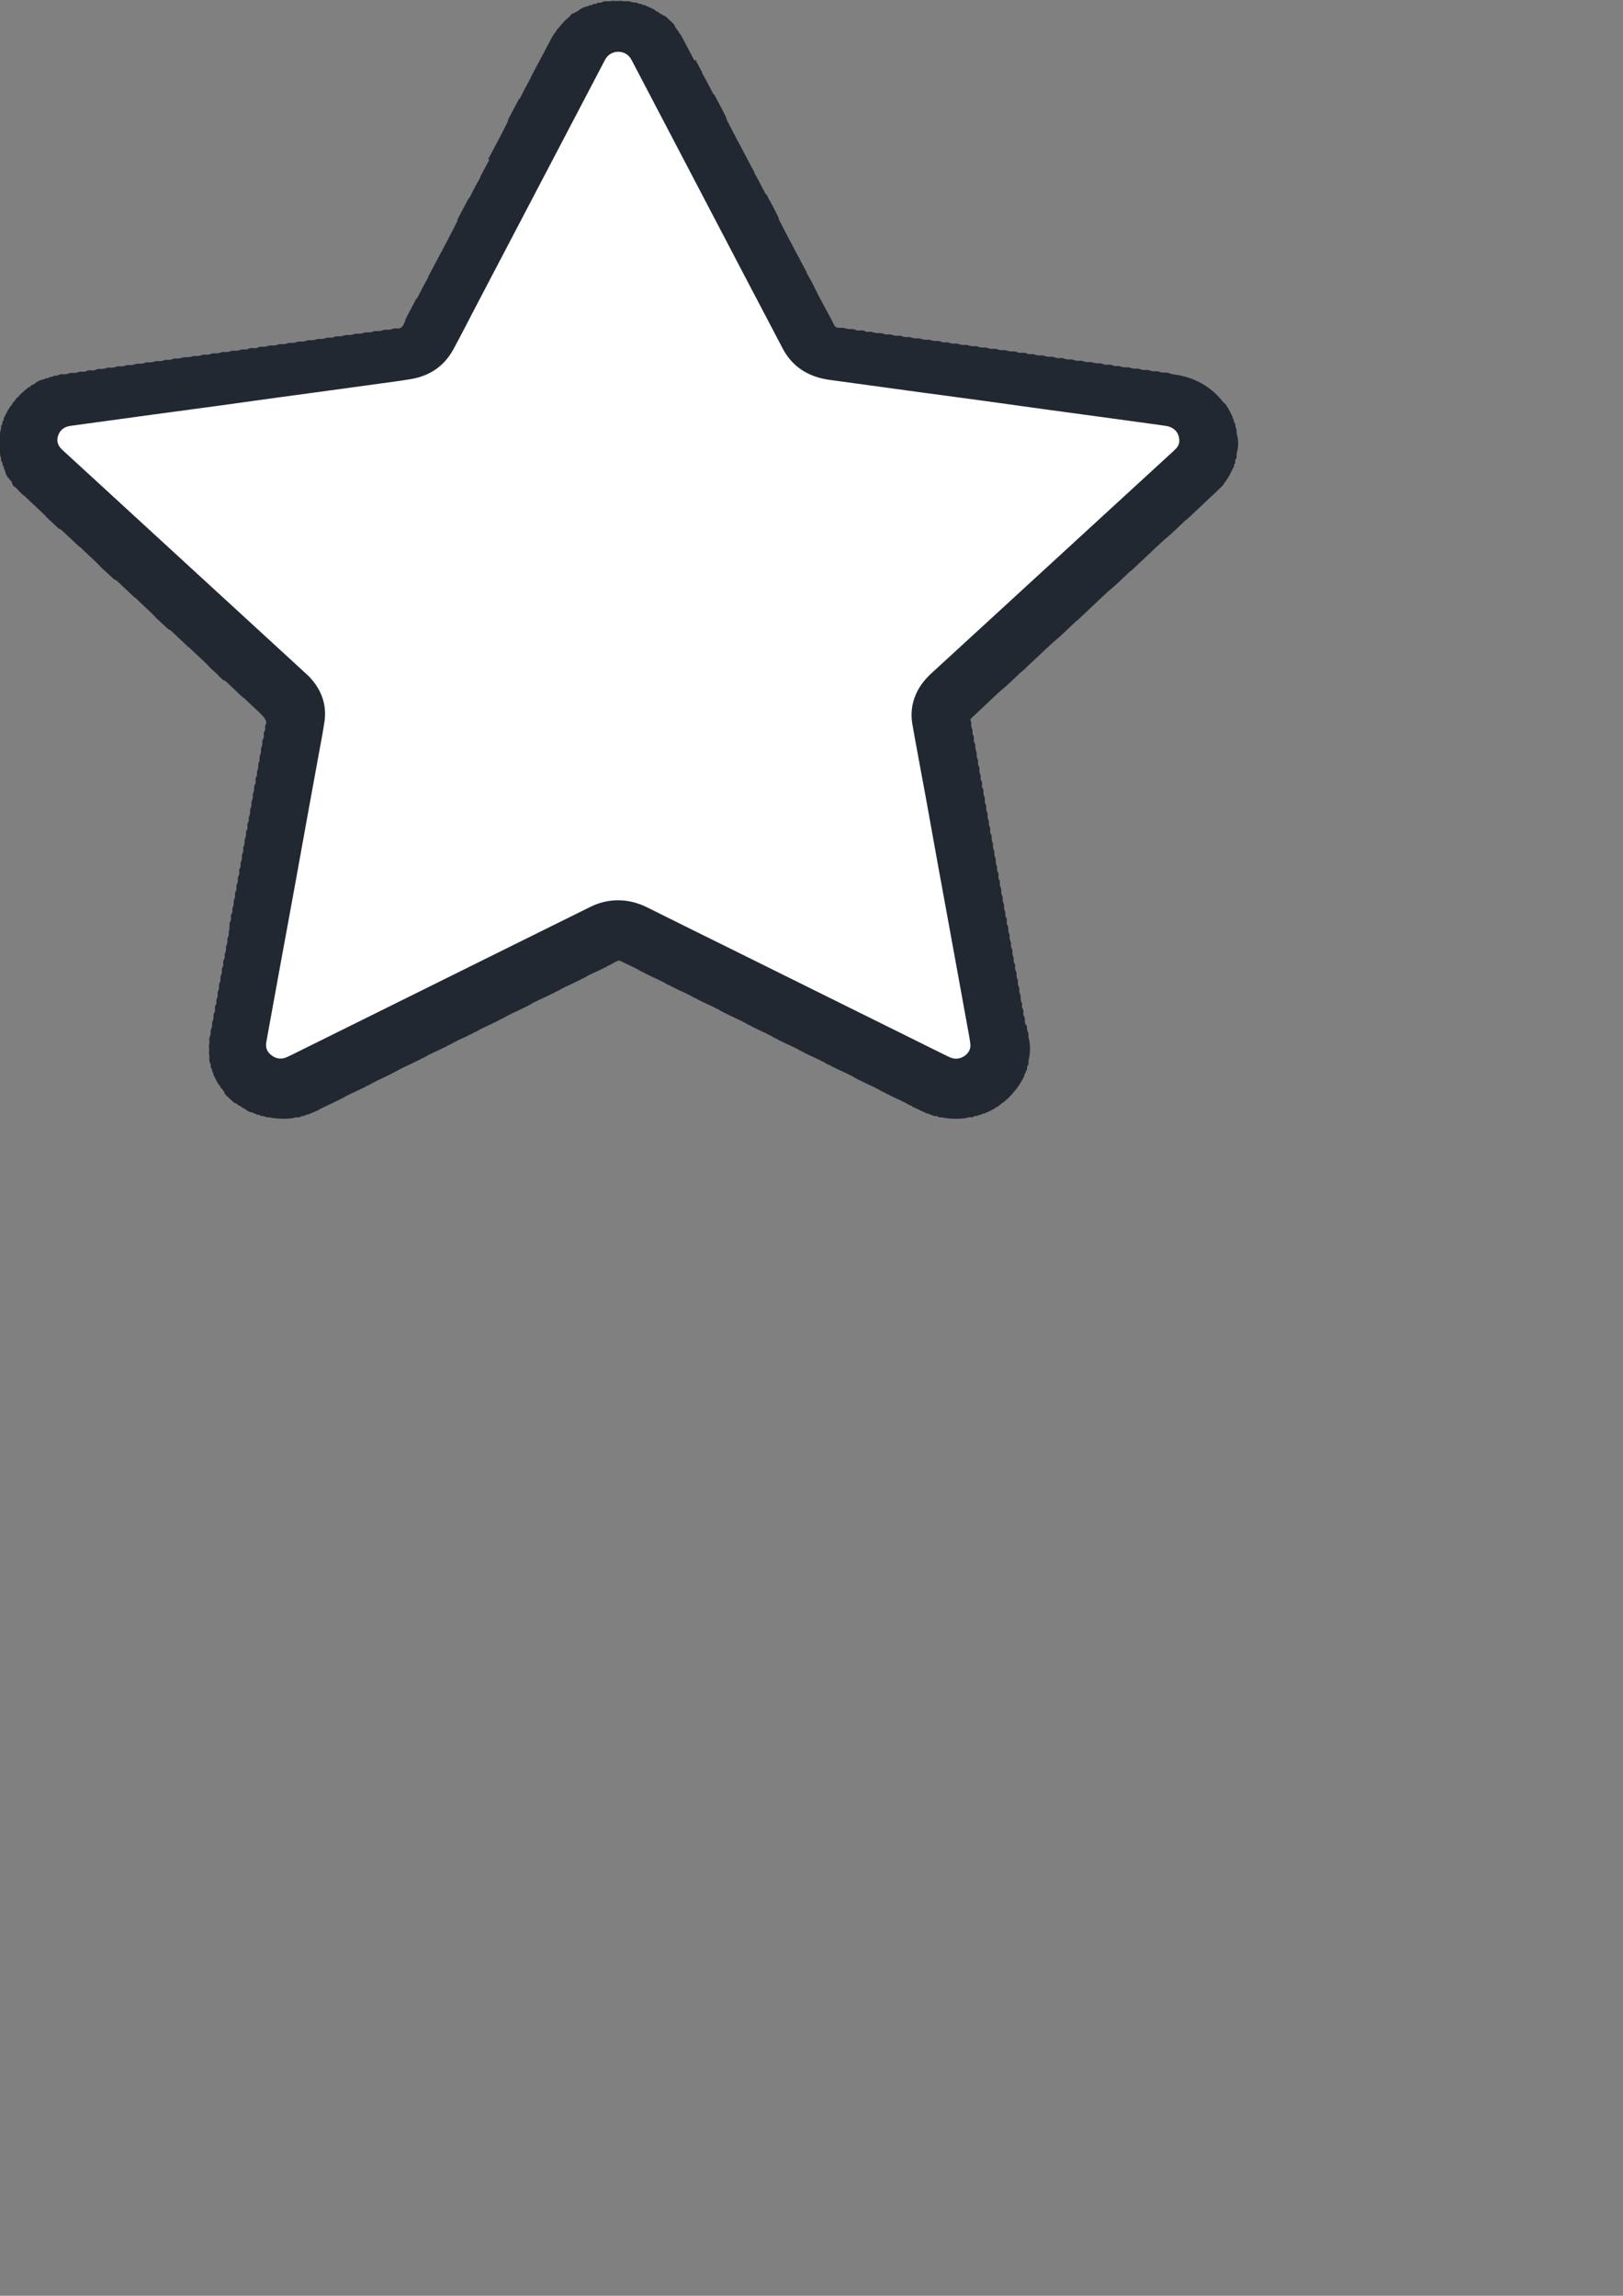 <?xml version="1.0" encoding="utf-8"?>
<!-- Generator: Adobe Illustrator 28.3.0, SVG Export Plug-In . SVG Version: 6.00 Build 0)  -->
<svg version="1.1" id="Calque_1" xmlns="http://www.w3.org/2000/svg" xmlns:xlink="http://www.w3.org/1999/xlink" x="0px" y="0px"
	 viewBox="0 0 595.28 841.89" style="enable-background:new 0 0 595.28 841.89;" xml:space="preserve">
<rect x="0" y="0" width="595.28" height="841.89" fill="#808080" stroke="none"/>
<style type="text/css">
	.st0{fill:#222831;}
	.st1{fill:#FFFFFF;}
</style>
<g>
	<path class="st0" d="M376.91,378.11l-0.08,0.16l0.13,0.11c0.59,0.8,0,1.76,0.45,2.59l-0.08,0.16l0.13,0.13
		c0.45,2.22,0.4,4.46,0.03,6.7c-0.16,0.11-0.16,0.21-0.05,0.35c-0.53,0.77,0.16,1.76-0.51,2.48v-0.03c-0.53,0.53,0.19,1.44-0.61,1.9
		l0.03-0.05c-0.11,0.37-0.11,0.77-0.4,1.07l0,0c-0.48,0.35,0.03,1.1-0.61,1.39l0.03-0.05c-0.16,0.35-0.08,0.8-0.53,1.01l0.03-0.05
		c-0.19,0.32-0.11,0.8-0.56,0.99l0.03-0.05c-0.19,0.59-0.56,1.07-0.99,1.52l0.03-0.03c-0.32,0.51-0.56,1.07-1.07,1.44l0.03-0.05
		c-0.08,0.24-0.27,0.4-0.48,0.56l0,0c-0.51,0.64-0.93,1.36-1.68,1.82l0.05-0.03c0,0.32-0.19,0.51-0.53,0.51l0.03-0.03
		c0,0.32-0.19,0.51-0.53,0.51l0.03-0.03c-0.48,0.72-1.23,1.12-1.92,1.58h0.03c-0.16,0.19-0.32,0.37-0.61,0.45l0.05-0.03
		c-0.37,0.51-0.99,0.72-1.52,1.02l0.03-0.03c-0.45,0.43-0.96,0.77-1.63,0.91l0.05-0.03c-0.16,0.48-0.67,0.37-1.04,0.53l0.05-0.03
		c-0.21,0.45-0.69,0.37-1.07,0.48l0.05-0.03c-0.29,0.67-1.1,0.16-1.47,0.59h0.03c-0.37,0.29-0.83,0.32-1.26,0.43l-0.16-0.05
		l-0.11,0.11c-0.45,0.43-1.12,0.08-1.58,0.43h0.03c-0.75,0.64-1.79-0.05-2.56,0.51h0.03c-2.7,0.45-5.4,0.4-8.09,0.03l-0.13-0.11
		l-0.16,0.08c-0.69-0.37-1.58,0.05-2.24-0.45H344c-0.56-0.53-1.5,0.13-2-0.56l0.05,0.03c-0.37-0.13-0.8-0.13-1.12-0.37l0,0
		c-0.37-0.48-1.15,0-1.47-0.59l0.05,0.03c-0.35-0.19-0.83-0.11-1.07-0.48l0.03,0.03c-0.32-0.21-0.83-0.13-1.04-0.51l0.05,0.03
		c-0.35-0.19-0.83-0.11-1.04-0.53l0.05,0.03c-0.35-0.16-0.85-0.08-1.04-0.53l0.05,0.03c-0.37-0.13-0.88-0.05-1.04-0.53l0.05,0.03
		c-0.96-0.32-1.82-0.8-2.67-1.31l0,0c-0.27-0.29-0.75-0.19-1.01-0.51h0.03c-0.29-0.27-0.77-0.19-1.01-0.51l0.03,0.03
		c-0.29-0.24-0.8-0.16-1.04-0.51l0.03,0.03c-0.32-0.21-0.8-0.13-1.04-0.51l0.05,0.03c-0.32-0.19-0.83-0.11-1.04-0.53l0.05,0.03
		c-0.35-0.19-0.85-0.08-1.04-0.53l0.05,0.03c-0.37-0.16-0.85-0.05-1.04-0.53l0.05,0.03c-0.96-0.32-1.82-0.8-2.67-1.34l0,0
		c-0.27-0.29-0.75-0.19-1.02-0.51h0.03c-0.29-0.27-0.77-0.19-1.01-0.51h0.03c-0.29-0.24-0.77-0.16-1.04-0.51l0.03,0.03
		c-0.32-0.21-0.8-0.13-1.04-0.51l0.05,0.03c-0.32-0.21-0.83-0.11-1.04-0.53l0.05,0.03c-0.35-0.19-0.85-0.08-1.04-0.53l0.05,0.03
		c-0.35-0.16-0.85-0.05-1.04-0.53l0.05,0.03c-0.37-0.13-0.88-0.03-1.04-0.53l0.05,0.03c-0.67-0.05-1.12-0.53-1.66-0.83l0,0
		c-0.27-0.29-0.75-0.21-1.01-0.51l0,0c-0.29-0.27-0.77-0.19-1.02-0.51h0.03c-0.29-0.24-0.77-0.16-1.02-0.51l0.03,0.03
		c-0.32-0.24-0.8-0.13-1.04-0.51l0.03,0.03c-0.32-0.21-0.83-0.13-1.04-0.51l0.05,0.03c-0.35-0.19-0.83-0.11-1.04-0.53l0.05,0.03
		c-0.35-0.16-0.85-0.08-1.04-0.53l0.05,0.03c-0.37-0.13-0.88-0.03-1.04-0.53l0.05,0.03c-0.99-0.29-1.84-0.8-2.67-1.31l0,0
		c-0.27-0.27-0.75-0.19-1.01-0.51h0.03c-0.29-0.27-0.77-0.16-1.01-0.51l0.03,0.03c-0.32-0.24-0.8-0.16-1.04-0.51l0.03,0.03
		c-0.32-0.21-0.83-0.13-1.04-0.51l0.05,0.03c-0.35-0.19-0.83-0.11-1.04-0.53l0.05,0.03c-0.35-0.16-0.85-0.08-1.04-0.53l0.05,0.03
		c-0.37-0.13-0.88-0.03-1.04-0.53l0.05,0.03c-0.96-0.29-1.82-0.8-2.67-1.31l0,0c-0.27-0.29-0.75-0.19-1.01-0.51h0.03
		c-0.29-0.27-0.77-0.19-1.01-0.51l0.03,0.03c-0.29-0.24-0.8-0.16-1.04-0.51l0.03,0.03c-0.32-0.21-0.8-0.13-1.04-0.51l0.05,0.03
		c-0.35-0.19-0.83-0.11-1.04-0.53l0.05,0.03c-0.35-0.19-0.85-0.08-1.04-0.53l0.05,0.03c-0.37-0.13-0.88-0.05-1.04-0.53l0.05,0.03
		c-0.96-0.32-1.82-0.8-2.67-1.34l0,0c-0.27-0.29-0.75-0.19-1.01-0.51h0.03c-0.29-0.27-0.77-0.19-1.01-0.51h0.03
		c-0.29-0.24-0.8-0.16-1.04-0.51l0.03,0.03c-0.32-0.21-0.8-0.13-1.04-0.51l0.05,0.03c-0.32-0.21-0.83-0.11-1.04-0.53l0.05,0.03
		c-0.35-0.19-0.85-0.08-1.04-0.53l0.05,0.03c-0.37-0.16-0.85-0.05-1.04-0.53l0.05,0.03c-0.96-0.32-1.82-0.8-2.67-1.34l0,0
		c-0.27-0.29-0.75-0.19-1.02-0.51h0.03c-0.29-0.27-0.77-0.19-1.02-0.51h0.03c-0.29-0.24-0.77-0.16-1.04-0.51l0.03,0.03
		c-0.32-0.24-0.8-0.13-1.04-0.51l0.05,0.03c-0.32-0.21-0.83-0.11-1.04-0.53l0.05,0.03c-0.35-0.19-0.85-0.08-1.04-0.53l0.05,0.03
		c-0.35-0.16-0.85-0.05-1.04-0.53l0.05,0.03c-0.37-0.13-0.88-0.03-1.04-0.53l0.05,0.03c-0.67-0.05-1.12-0.53-1.66-0.83l0,0
		c-0.27-0.29-0.75-0.21-1.01-0.51l0,0c-0.29-0.27-0.75-0.19-1.02-0.51h0.03c-0.29-0.24-0.77-0.16-1.02-0.51l0.03,0.03
		c-0.32-0.24-0.8-0.13-1.04-0.51l0.03,0.03c-0.32-0.21-0.83-0.13-1.04-0.51l0.05,0.03c-0.35-0.19-0.83-0.11-1.04-0.53l0.05,0.03
		c-0.35-0.16-0.85-0.08-1.04-0.53l0.05,0.03c-0.37-0.13-0.88-0.03-1.04-0.53l0.05,0.03c-0.96-0.29-1.82-0.8-2.67-1.31l0,0
		c-0.27-0.27-0.75-0.19-1.01-0.51h0.03c-0.29-0.27-0.77-0.16-1.01-0.51l0.03,0.03c-0.32-0.24-0.8-0.16-1.04-0.51l0.03,0.03
		c-0.32-0.21-0.83-0.13-1.04-0.51l0.05,0.03c-0.35-0.19-0.83-0.11-1.04-0.53l0.05,0.03c-0.35-0.16-0.85-0.08-1.04-0.53l0.05,0.03
		c-0.37-0.13-0.88-0.05-1.04-0.53l0.05,0.03c-0.96-0.29-1.82-0.8-2.67-1.31l0,0c-0.27-0.29-0.75-0.19-1.01-0.51h0.03
		c-0.29-0.27-0.77-0.19-1.01-0.51l0.03,0.03c-0.29-0.24-0.8-0.16-1.04-0.51l0.03,0.03c-0.32-0.21-0.8-0.13-1.04-0.51l0.05,0.03
		c-0.35-0.19-0.83-0.11-1.04-0.53l0.05,0.03c-0.35-0.19-0.85-0.08-1.04-0.53l0.05,0.03c-0.37-0.16-0.88-0.05-1.04-0.53l0.05,0.03
		c-0.96-0.32-1.82-0.8-2.67-1.34l0,0c-0.27-0.29-0.75-0.19-1.01-0.51h0.03c-0.29-0.27-0.77-0.19-1.01-0.51h0.03
		c-0.29-0.24-0.8-0.16-1.04-0.51l0.03,0.03c-0.32-0.21-0.8-0.13-1.04-0.51l0.05,0.03c-0.32-0.21-0.83-0.11-1.04-0.53l0.05,0.03
		c-0.35-0.19-0.85-0.08-1.04-0.53l0.03,0.03c-0.56-0.16-1.12-0.29-1.66,0.08h0.03c-0.27,0.29-0.75,0.21-1.01,0.51l0,0
		c-0.85,0.51-1.71,1.01-2.67,1.34l0.05-0.03c-0.16,0.48-0.67,0.37-1.04,0.53l0.05-0.03c-0.19,0.45-0.69,0.35-1.04,0.53l0.05-0.03
		c-0.21,0.43-0.72,0.32-1.04,0.53l0.05-0.03c-0.24,0.37-0.72,0.29-1.04,0.51l0.03-0.03c-0.24,0.35-0.72,0.27-1.04,0.51l0.03-0.03
		c-0.24,0.32-0.75,0.24-1.01,0.51h0.03c-0.27,0.29-0.75,0.21-1.01,0.51l0,0c-0.85,0.53-1.71,1.02-2.67,1.31l0.05-0.03
		c-0.16,0.48-0.67,0.4-1.04,0.53l0.05-0.03c-0.19,0.45-0.69,0.35-1.04,0.53l0.05-0.03c-0.21,0.43-0.69,0.32-1.04,0.53l0.05-0.03
		c-0.21,0.4-0.72,0.29-1.04,0.51l0.03-0.03c-0.24,0.37-0.72,0.27-1.04,0.51l0.03-0.03c-0.24,0.35-0.72,0.24-1.01,0.51h0.03
		c-0.27,0.32-0.75,0.21-1.01,0.51l0,0c-0.85,0.53-1.71,1.04-2.67,1.31l0.05-0.03c-0.16,0.51-0.67,0.4-1.04,0.53l0.05-0.03
		c-0.19,0.45-0.69,0.37-1.04,0.53l0.05-0.03c-0.21,0.43-0.69,0.35-1.04,0.53l0.05-0.03c-0.21,0.4-0.72,0.32-1.04,0.51l0.03-0.03
		c-0.24,0.37-0.72,0.29-1.04,0.51l0.03-0.03c-0.24,0.35-0.72,0.27-1.04,0.51h0.03c-0.27,0.32-0.75,0.24-1.01,0.51l0,0
		c-0.27,0.29-0.75,0.21-1.01,0.51l0,0c-0.53,0.29-0.99,0.75-1.66,0.83l0.05-0.03c-0.16,0.51-0.67,0.4-1.04,0.53l0.05-0.03
		c-0.19,0.48-0.69,0.37-1.04,0.53l0.05-0.03c-0.21,0.43-0.69,0.35-1.04,0.53l0.05-0.03c-0.21,0.4-0.72,0.32-1.04,0.53l0.05-0.03
		c-0.24,0.37-0.72,0.29-1.04,0.51l0.03-0.03c-0.24,0.35-0.72,0.27-1.04,0.51h0.03c-0.27,0.32-0.75,0.24-1.01,0.51h0.03
		c-0.27,0.29-0.75,0.21-1.01,0.51l0,0c-0.85,0.51-1.71,1.01-2.67,1.34l0.05-0.03c-0.19,0.48-0.69,0.37-1.04,0.53l0.05-0.03
		c-0.19,0.45-0.69,0.35-1.04,0.53l0.05-0.03c-0.21,0.4-0.72,0.32-1.04,0.53l0.05-0.03c-0.24,0.37-0.72,0.29-1.04,0.51l0.03-0.03
		c-0.24,0.35-0.72,0.27-1.04,0.51l0.03-0.03c-0.24,0.32-0.75,0.24-1.01,0.51h0.03c-0.27,0.29-0.75,0.21-1.01,0.51l0,0
		c-0.85,0.51-1.71,1.01-2.67,1.31l0.05-0.03c-0.16,0.48-0.67,0.37-1.04,0.53l0.05-0.03c-0.19,0.45-0.69,0.35-1.04,0.53l0.05-0.03
		c-0.21,0.43-0.72,0.32-1.04,0.53l0.05-0.03c-0.24,0.37-0.72,0.29-1.04,0.51l0.03-0.03c-0.24,0.35-0.72,0.27-1.04,0.51l0.03-0.03
		c-0.24,0.32-0.72,0.24-1.01,0.51h0.03c-0.27,0.32-0.75,0.21-1.01,0.51l0,0c-0.85,0.51-1.71,1.01-2.67,1.31l0.05-0.03
		c-0.16,0.48-0.67,0.4-1.04,0.53l0.05-0.03c-0.19,0.45-0.69,0.37-1.04,0.53l0.05-0.03c-0.21,0.43-0.69,0.32-1.04,0.53l0.05-0.03
		c-0.21,0.4-0.72,0.29-1.04,0.51l0.03-0.03c-0.24,0.37-0.72,0.27-1.04,0.51l0.03-0.03c-0.24,0.35-0.72,0.24-1.01,0.51h0.03
		c-0.27,0.32-0.75,0.21-1.01,0.51l0,0c-0.85,0.53-1.71,1.04-2.67,1.31l0.05-0.03c-0.16,0.51-0.67,0.4-1.04,0.53l0.05-0.03
		c-0.19,0.45-0.69,0.37-1.04,0.53l0.05-0.03c-0.21,0.43-0.69,0.35-1.04,0.53l0.05-0.03c-0.21,0.4-0.72,0.32-1.04,0.53l0.05-0.03
		c-0.24,0.37-0.72,0.29-1.04,0.51l0.03-0.03c-0.24,0.35-0.72,0.27-1.04,0.51h0.03c-0.27,0.32-0.75,0.24-1.01,0.51l0,0
		c-0.27,0.29-0.75,0.21-1.01,0.51l0,0c-0.85,0.51-1.71,0.99-2.67,1.34l0.05-0.03c-0.19,0.48-0.69,0.37-1.04,0.53l0.05-0.03
		c-0.19,0.43-0.69,0.35-1.04,0.53l0.05-0.03c-0.21,0.4-0.72,0.32-1.04,0.53l0.05-0.03c-0.24,0.37-0.72,0.29-1.04,0.51l0.03-0.03
		c-0.24,0.35-0.72,0.27-1.04,0.51h0.03c-0.27,0.32-0.75,0.24-1.01,0.51h0.03c-0.27,0.29-0.75,0.21-1.01,0.51l0,0
		c-0.85,0.51-1.71,1.01-2.67,1.31l0.05-0.03c-0.19,0.48-0.67,0.37-1.04,0.53l0.05-0.03c-0.19,0.45-0.69,0.35-1.04,0.53l0.05-0.03
		c-0.21,0.4-0.72,0.32-1.04,0.53l0.05-0.03c-0.24,0.37-0.72,0.29-1.04,0.51l0.03-0.03c-0.24,0.35-0.72,0.27-1.04,0.51l0.03-0.03
		c-0.24,0.32-0.75,0.24-1.01,0.51h0.03c-0.27,0.29-0.75,0.21-1.01,0.51l0,0c-0.85,0.51-1.71,1.01-2.67,1.31l0.05-0.03
		c-0.16,0.48-0.67,0.37-1.04,0.53l0.05-0.03c-0.19,0.45-0.69,0.35-1.04,0.53l0.05-0.03c-0.21,0.43-0.69,0.32-1.04,0.53l0.05-0.03
		c-0.21,0.4-0.72,0.29-1.04,0.51l0.03-0.03c-0.24,0.35-0.72,0.27-1.04,0.51l0.03-0.03c-0.24,0.35-0.72,0.24-1.01,0.51h0.03
		c-0.27,0.32-0.75,0.21-1.01,0.51l0,0c-0.91,0.67-2,0.99-3.04,1.44l0,0c-0.29,0.29-0.75,0.24-1.1,0.43l0.05-0.03
		c-0.37,0.53-1.12,0.11-1.52,0.53h0.03c-0.43,0.45-1.12,0.13-1.6,0.45l0.05-0.03c-0.72,0.72-1.79,0-2.56,0.53h0.05
		c-2.7,0.51-5.4,0.37-8.09,0.05l-0.16-0.13l-0.19,0.08c-0.67-0.4-1.52,0.05-2.19-0.43l-0.13-0.13l-0.16,0.05
		c-0.53-0.29-1.26,0.03-1.71-0.48l0.05,0.03c-0.43-0.37-1.2,0.05-1.55-0.53l0.05,0.03c-0.37-0.16-0.8-0.11-1.1-0.43l0.03,0.03
		c-0.21-0.13-0.45-0.21-0.72-0.21c-0.19-0.03-0.35-0.05-0.51-0.13c-0.24-0.11-0.51-0.19-0.72-0.32c-0.16-0.11-0.29-0.21-0.43-0.35
		c-0.19-0.19-0.51-0.21-0.64-0.48l0.03,0.03c-0.59-0.24-1.15-0.51-1.58-0.96l0.03,0.03c-0.53-0.29-1.18-0.45-1.5-1.07l0.03,0.03
		c-0.19,0-0.35-0.03-0.51-0.11c-0.08-0.03-0.16-0.08-0.24-0.11c-0.16-0.08-0.29-0.16-0.43-0.29c-0.05-0.05-0.13-0.11-0.19-0.16
		c-0.13-0.11-0.24-0.21-0.35-0.35c0,0-0.16-0.19-0.19-0.16c-0.13-0.11-0.24-0.21-0.35-0.35l-0.16-0.16
		c-0.13-0.11-0.24-0.21-0.35-0.32c0,0-0.16-0.16-0.19-0.16c-0.13-0.11-0.24-0.21-0.35-0.35c-0.05-0.05-0.13-0.11-0.19-0.16
		c-0.13-0.11-0.27-0.24-0.37-0.35c-0.05-0.05-0.13-0.13-0.19-0.19c-0.13-0.13-0.21-0.29-0.29-0.45c-0.05-0.19-0.13-0.35-0.19-0.53
		c-0.21-0.32-0.4-0.64-0.64-0.93l0,0c-0.19-0.16-0.37-0.32-0.45-0.59l0.03,0.05c-0.43-0.16-0.29-0.67-0.61-0.91l0,0
		c-0.16-0.19-0.4-0.32-0.4-0.61l0.05,0.05c-0.51-0.16-0.37-0.64-0.59-0.96l0.03,0.05c-0.43-0.21-0.35-0.67-0.53-0.99l0.03,0.05
		c-0.43-0.24-0.35-0.67-0.51-1.04l0.03,0.05c-0.67-0.29-0.19-1.04-0.61-1.42l0.03,0.03c-0.51-0.37-0.13-1.04-0.51-1.47l0.03,0.05
		c-0.64-0.53-0.05-1.39-0.51-1.95l0.03,0.05c-0.72-1.12,0.03-2.43-0.53-3.58c0.21-0.96,0.16-1.92,0-2.88
		c0.53-1.15-0.16-2.4,0.45-3.55l0.13-0.13l-0.08-0.16c0.48-0.8-0.13-1.79,0.48-2.56l0.13-0.11l-0.08-0.16
		c0.45-0.83-0.13-1.82,0.48-2.59l0.11-0.11l-0.08-0.11c0.45-0.83-0.13-1.84,0.48-2.64v0.03c0.61-0.88-0.19-2.03,0.53-2.88v0.03
		c0.53-0.75-0.11-1.71,0.45-2.46c0.16-0.11,0.16-0.21,0.05-0.35c0.51-0.77-0.11-1.76,0.45-2.54l0.13-0.13l-0.08-0.16
		c0.48-0.8-0.13-1.79,0.48-2.56l0.13-0.11l-0.08-0.16c0.45-0.83-0.13-1.82,0.48-2.59l0.11-0.11l-0.08-0.11
		c0.45-0.83-0.13-1.84,0.48-2.64v0.03c0.61-0.88-0.21-2.03,0.53-2.88v0.03c0.53-0.75-0.11-1.71,0.45-2.46
		c0.16-0.11,0.19-0.21,0.05-0.35c0.51-0.77-0.11-1.76,0.45-2.54l0.13-0.13l-0.08-0.16c0.48-0.8-0.13-1.79,0.48-2.56l0.13-0.11
		l-0.08-0.16c0.45-0.83-0.13-1.82,0.48-2.59l0.11-0.11L84,340.5c0.45-0.83-0.13-1.84,0.48-2.64v0.03c0.61-0.88-0.21-2.03,0.53-2.88
		v0.03c0.53-0.75-0.11-1.71,0.45-2.46l0.13-0.16l-0.08-0.19c0.51-0.8-0.11-1.76,0.45-2.54l0.13-0.13l-0.08-0.16
		c0.48-0.8-0.13-1.79,0.48-2.56l0.13-0.11l-0.08-0.13c0.45-0.83-0.13-1.82,0.48-2.62l0.11-0.11l-0.08-0.11
		c0.45-0.83-0.13-1.84,0.48-2.64v0.03c0.61-0.88-0.21-2.03,0.53-2.88l-0.03,0.03c0.53-0.75-0.11-1.71,0.45-2.46l0.13-0.16
		l-0.08-0.19c0.51-0.8-0.11-1.76,0.45-2.54l0.13-0.13l-0.08-0.16c0.48-0.8-0.13-1.79,0.48-2.56l0.11-0.11l-0.08-0.13
		c0.45-0.83-0.13-1.82,0.48-2.62l0.08-0.11l-0.08-0.11c0.45-0.83-0.13-1.84,0.51-2.64v0.03c0.61-0.88-0.21-2.03,0.53-2.88
		l-0.03,0.05c0.53-0.75-0.11-1.71,0.45-2.46l0.13-0.16l-0.08-0.19c0.51-0.8-0.11-1.76,0.45-2.54l0.13-0.13l-0.08-0.16
		c0.48-0.8-0.13-1.79,0.48-2.56l0.11-0.11l-0.08-0.13c0.45-0.83-0.13-1.82,0.48-2.62l0.08-0.11l-0.08-0.11
		c0.45-0.83-0.13-1.84,0.51-2.64v0.03c0.61-0.88-0.21-2.03,0.53-2.88l-0.03,0.05c0.51-0.75-0.11-1.71,0.45-2.46l0.13-0.16
		l-0.08-0.19c0.51-0.8-0.11-1.76,0.45-2.54l0.13-0.13l-0.08-0.16c0.48-0.8-0.13-1.79,0.48-2.56l0.11-0.11l-0.08-0.13
		c0.45-0.83-0.13-1.82,0.48-2.62l0.08-0.11l-0.08-0.11c0.45-0.83-0.13-1.84,0.51-2.64v0.03c0.61-0.88-0.21-2.03,0.53-2.88
		l-0.03,0.05c0.51-0.75-0.11-1.71,0.45-2.46c0.16-0.08,0.19-0.21,0.05-0.35c0.37-0.64-0.08-1.12-0.35-1.66
		c-0.11-0.19-0.21-0.37-0.29-0.56c-2.3-2.56-4.99-4.7-7.4-7.16l0.03,0.03c-0.35,0-0.53-0.16-0.56-0.51l0.03,0.03
		c-0.35,0-0.53-0.19-0.56-0.51l0.03,0.03c-0.35,0-0.51-0.19-0.56-0.51l0.05,0.03c-0.32-0.03-0.51-0.21-0.56-0.51l0.05,0.03
		c-0.32-0.03-0.51-0.21-0.56-0.51l0.05,0.03c-0.32-0.05-0.51-0.21-0.56-0.51l0.05,0.05c-0.32-0.05-0.48-0.24-0.56-0.51l0.05,0.03
		c-0.29-0.05-0.48-0.24-0.56-0.51l0.05,0.05c-0.29-0.08-0.48-0.24-0.56-0.51l0.05,0.03c-0.29-0.08-0.45-0.24-0.56-0.51l0.05,0.03
		c-0.27-0.08-0.45-0.27-0.56-0.51l0.03,0.03c-0.27-0.08-0.45-0.27-0.56-0.51l0.03,0.03c-0.27-0.11-0.43-0.27-0.56-0.51l0.03,0.03
		c-0.16-0.08-0.32-0.13-0.48-0.19c-0.08-0.03-0.16-0.08-0.24-0.11c-0.16-0.08-0.29-0.19-0.43-0.29c-0.05-0.05-0.13-0.11-0.19-0.16
		c-0.13-0.11-0.24-0.21-0.35-0.35c0,0-0.16-0.16-0.19-0.16c-0.13-0.11-0.24-0.21-0.35-0.32l-0.16-0.16
		c-0.13-0.11-0.24-0.21-0.35-0.32L80,247.55c-0.13-0.11-0.24-0.21-0.35-0.32l-0.16-0.16c-0.13-0.11-0.24-0.21-0.35-0.32
		c0,0-0.16-0.16-0.19-0.16c-0.13-0.11-0.24-0.21-0.35-0.32c-0.05-0.05-0.13-0.11-0.19-0.16c-0.13-0.11-0.27-0.24-0.37-0.35
		c-0.08-0.05-0.13-0.11-0.19-0.19c-0.13-0.11-0.27-0.24-0.43-0.37c-0.08-0.05-0.13-0.13-0.21-0.19c-0.16-0.13-0.29-0.27-0.43-0.43
		c-0.05-0.08-0.11-0.19-0.19-0.27c-2.35-2.43-4.97-4.65-7.37-7.05l0.05,0.05c-0.35,0-0.53-0.19-0.53-0.51l0.03,0.03
		c-0.35,0-0.53-0.19-0.56-0.51l0.05,0.03c-0.35-0.03-0.51-0.19-0.56-0.51l0.05,0.03c-0.32-0.03-0.51-0.21-0.56-0.51l0.05,0.03
		c-0.32-0.03-0.51-0.21-0.56-0.51l0.05,0.05c-0.32-0.05-0.48-0.21-0.56-0.51l0.05,0.05c-0.29-0.05-0.48-0.24-0.56-0.51l0.05,0.03
		c-0.29-0.08-0.48-0.24-0.56-0.51l0.05,0.03c-0.29-0.08-0.48-0.24-0.56-0.51l0.05,0.03c-0.27-0.08-0.45-0.27-0.56-0.51l0.03,0.03
		c-0.27-0.08-0.45-0.27-0.56-0.51l0.03,0.03c-0.27-0.08-0.45-0.27-0.56-0.51l0.03,0.03c-0.24-0.11-0.43-0.27-0.53-0.51l0.03,0.03
		c-0.16-0.08-0.32-0.13-0.48-0.19c-0.08-0.03-0.16-0.08-0.24-0.11c-0.16-0.08-0.29-0.19-0.4-0.29c-0.05-0.05-0.13-0.11-0.19-0.16
		c-0.13-0.11-0.24-0.21-0.35-0.35c0,0-0.16-0.16-0.19-0.16c-0.13-0.11-0.24-0.21-0.35-0.32l-0.16-0.16
		c-0.13-0.11-0.24-0.21-0.35-0.32l-0.16-0.16c-0.13-0.11-0.24-0.21-0.35-0.32c0,0-0.16-0.16-0.19-0.16
		c-0.13-0.11-0.24-0.21-0.35-0.35c-0.05-0.05-0.13-0.11-0.19-0.16c-0.13-0.11-0.27-0.24-0.37-0.35c-0.08-0.05-0.13-0.11-0.19-0.19
		c-0.13-0.11-0.27-0.24-0.43-0.37c-0.08-0.05-0.13-0.13-0.21-0.19c-0.16-0.13-0.29-0.27-0.43-0.43c-0.05-0.08-0.11-0.19-0.19-0.27
		c-2.35-2.43-4.97-4.65-7.35-7.05l0.03,0.03c-0.37,0-0.53-0.16-0.56-0.51l0.03,0.03c-0.35,0-0.53-0.19-0.53-0.51l0.03,0.03
		c-0.35,0-0.53-0.19-0.56-0.51l0.05,0.03c-0.32-0.03-0.51-0.21-0.56-0.51l0.05,0.03c-0.32-0.03-0.51-0.21-0.56-0.51l0.05,0.03
		c-0.32-0.05-0.51-0.21-0.56-0.51l0.05,0.05c-0.32-0.05-0.48-0.24-0.56-0.51l0.05,0.03c-0.29-0.05-0.48-0.24-0.56-0.51l0.05,0.05
		c-0.29-0.08-0.48-0.24-0.56-0.51l0.05,0.03c-0.29-0.08-0.45-0.24-0.56-0.51l0.05,0.03c-0.27-0.08-0.45-0.27-0.56-0.51l0.03,0.03
		c-0.27-0.08-0.45-0.27-0.56-0.51l0.03,0.03c-0.27-0.11-0.43-0.27-0.56-0.51l0.03,0.03c-0.16-0.08-0.32-0.13-0.48-0.19
		c-0.08-0.03-0.16-0.08-0.24-0.11c-0.16-0.08-0.29-0.19-0.43-0.29c-0.05-0.05-0.13-0.11-0.19-0.16c-0.13-0.11-0.24-0.21-0.35-0.35
		c0,0-0.16-0.16-0.19-0.16c-0.13-0.11-0.24-0.21-0.35-0.32l-0.16-0.16c-0.13-0.11-0.24-0.21-0.35-0.32l-0.16-0.16
		c-0.13-0.11-0.24-0.21-0.35-0.32l-0.16-0.16c-0.13-0.11-0.24-0.21-0.35-0.32c0,0-0.16-0.16-0.19-0.16
		c-0.13-0.11-0.24-0.21-0.35-0.32c-0.05-0.05-0.13-0.11-0.19-0.16c-0.13-0.11-0.27-0.24-0.37-0.35c-0.08-0.05-0.13-0.11-0.19-0.19
		c-0.13-0.11-0.27-0.24-0.43-0.37c-0.08-0.05-0.13-0.13-0.21-0.19c-0.16-0.13-0.29-0.27-0.43-0.43c-0.05-0.08-0.11-0.19-0.19-0.27
		c-2.35-2.43-4.97-4.65-7.37-7.05l0.05,0.05c-0.35,0-0.53-0.19-0.53-0.51l0.03,0.03c-0.35,0-0.53-0.19-0.56-0.51l0.03,0.03
		c-0.35-0.03-0.51-0.19-0.56-0.51l0.05,0.03c-0.32-0.03-0.51-0.21-0.56-0.51l0.05,0.03c-0.32-0.03-0.51-0.21-0.56-0.51l0.05,0.05
		c-0.32-0.05-0.48-0.21-0.56-0.51l0.05,0.05c-0.32-0.05-0.48-0.24-0.56-0.51l0.05,0.03c-0.29-0.05-0.48-0.24-0.56-0.51l0.05,0.05
		c-0.29-0.08-0.48-0.24-0.56-0.51l0.05,0.03c-0.29-0.08-0.45-0.24-0.56-0.51l0.05,0.03c-0.27-0.08-0.45-0.27-0.56-0.51l0.03,0.03
		c-0.27-0.08-0.45-0.27-0.56-0.51l0.03,0.03c-0.27-0.11-0.43-0.27-0.56-0.51l0.03,0.03c-0.16-0.08-0.32-0.13-0.48-0.19
		c-0.08-0.03-0.16-0.08-0.24-0.11c-0.16-0.08-0.29-0.19-0.4-0.29c-0.05-0.05-0.13-0.11-0.19-0.16c-0.13-0.11-0.24-0.21-0.35-0.35
		c0,0-0.16-0.16-0.19-0.16c-0.13-0.11-0.24-0.21-0.35-0.32l-0.16-0.16c-0.13-0.11-0.24-0.21-0.35-0.32l-0.16-0.16
		c-0.13-0.11-0.24-0.21-0.35-0.32c0,0-0.16-0.16-0.19-0.16c-0.13-0.11-0.24-0.21-0.35-0.35c-0.05-0.05-0.13-0.11-0.19-0.16
		c-0.13-0.11-0.27-0.24-0.37-0.35c-0.08-0.05-0.13-0.11-0.19-0.19c-0.13-0.11-0.27-0.24-0.43-0.37c-0.08-0.05-0.13-0.13-0.21-0.19
		c-0.16-0.13-0.29-0.27-0.43-0.43c-0.05-0.08-0.11-0.19-0.19-0.27c-2.54-2.59-5.29-4.97-7.88-7.51l0.03,0.03
		c-0.35,0-0.53-0.19-0.53-0.51l0.03,0.03c-0.35,0-0.53-0.19-0.56-0.51l0.05,0.03c-0.35-0.03-0.51-0.19-0.53-0.51l0.03,0.03
		c-0.35-0.03-0.53-0.19-0.53-0.53l0.03,0.03c-0.43-0.11-0.53-0.53-0.83-0.77c-0.13-0.13-0.27-0.24-0.45-0.35
		c-0.16-0.11-0.32-0.21-0.45-0.32c-0.08-0.05-0.13-0.13-0.19-0.19c-0.13-0.13-0.24-0.27-0.32-0.43c-0.08-0.16-0.13-0.32-0.16-0.48
		c0-0.27-0.08-0.51-0.27-0.69l0,0c-0.19-0.19-0.4-0.32-0.43-0.59l0.03,0.05c-0.29-0.08-0.35-0.35-0.48-0.53
		c-0.13-0.11-0.24-0.24-0.37-0.35c-0.13-0.21-0.27-0.43-0.4-0.64c-0.08-0.13-0.16-0.29-0.24-0.43c-0.11-0.21-0.19-0.45-0.27-0.69
		c-0.08-0.16-0.11-0.29-0.13-0.48c0-0.24-0.11-0.48-0.21-0.69l0.03,0.03c-0.56-0.35-0.08-1.04-0.56-1.42l0,0
		c-0.45-0.4-0.08-1.04-0.48-1.47v0.03c-0.59-0.56-0.03-1.39-0.51-1.95v0.05c-0.51-3.18-0.45-6.36-0.03-9.54l0.11-0.11l-0.05-0.11
		c0.4-0.67-0.13-1.55,0.56-2.14l-0.03,0.05c0.32-0.45-0.05-1.12,0.51-1.5l-0.03,0.05c0.4-0.4-0.11-1.15,0.59-1.44l-0.03,0.05
		c0.11-0.37,0.08-0.8,0.48-1.04l-0.03,0.05c0.21-0.32,0.13-0.77,0.53-0.99l-0.03,0.03c0.21-0.29,0.13-0.77,0.56-0.99L3.31,150
		c0.21-0.32,0.08-0.83,0.61-0.93l-0.03,0.05c-0.05-0.32,0.19-0.45,0.4-0.61v0.03c0.29-0.24,0.13-0.77,0.64-0.88l-0.05,0.05
		c-0.03-0.32,0.21-0.45,0.45-0.59l-0.03,0.03c0.4-0.75,0.91-1.39,1.66-1.84l-0.03,0.03c0-0.35,0.19-0.51,0.51-0.53l-0.03,0.03
		c0.03-0.32,0.21-0.48,0.53-0.51l-0.05,0.03c0.03-0.32,0.21-0.48,0.56-0.51l-0.05,0.03c0.35-0.61,1.04-0.88,1.5-1.39
		c0.13-0.13,0.29-0.27,0.45-0.4c0.19-0.08,0.37-0.16,0.56-0.21l-0.03,0.03c0.37-0.51,0.96-0.77,1.55-0.99l-0.03,0.03
		c0.11-0.27,0.4-0.29,0.59-0.45c0.11-0.11,0.24-0.24,0.37-0.35c0.21-0.13,0.45-0.24,0.67-0.37c0.16-0.08,0.29-0.16,0.45-0.21
		c0.24-0.11,0.48-0.16,0.72-0.27c0.16-0.05,0.32-0.11,0.51-0.13c0.27,0,0.51-0.11,0.72-0.21l-0.03,0.03
		c0.37-0.51,1.12-0.08,1.5-0.53l0,0c0.43-0.43,1.12-0.05,1.55-0.45h-0.03c0.59-0.53,1.47,0,2.08-0.48H21.5
		c0.99-0.67,2.19,0.05,3.18-0.48l0.19,0.08l0.16-0.13c0.99-0.59,2.19,0.08,3.18-0.43c0.13,0.11,0.27,0.11,0.37-0.05
		c0.96-0.56,2.14,0.11,3.1-0.43h-0.05c1.12-0.69,2.46,0.11,3.58-0.51h-0.03c1.04-0.59,2.24,0,3.31-0.48l0.11,0.08l0.11-0.08
		c1.01-0.61,2.24,0.03,3.31-0.45l0.13,0.08l0.11-0.11c1.01-0.61,2.24,0.03,3.26-0.45l0.16,0.08l0.13-0.11
		c1.01-0.59,2.22,0.05,3.23-0.45l0.16,0.08l0.13-0.13c1.01-0.59,2.19,0.05,3.21-0.45l0.19,0.08l0.16-0.13
		c0.99-0.59,2.19,0.08,3.21-0.43l0.19,0.08l0.16-0.13c0.99-0.56,2.16,0.08,3.18-0.43c0.13,0.11,0.27,0.11,0.37-0.05
		c0.96-0.56,2.14,0.11,3.1-0.43h-0.03c1.04-0.59,2.27,0,3.31-0.48l0.11,0.08l0.11-0.08c1.04-0.59,2.27,0,3.31-0.45l0.13,0.08
		l0.11-0.08c1.01-0.61,2.24,0.03,3.29-0.45l0.13,0.08l0.13-0.11c1.01-0.61,2.22,0.03,3.26-0.45l0.16,0.08l0.13-0.13
		c1.01-0.59,2.22,0.05,3.23-0.45l0.19,0.08l0.16-0.13c0.99-0.59,2.19,0.05,3.21-0.43l0.19,0.08l0.16-0.13
		c0.99-0.59,2.19,0.08,3.18-0.43c0.13,0.11,0.27,0.11,0.37-0.05c0.96-0.56,2.14,0.11,3.1-0.43h-0.05c1.12-0.69,2.46,0.11,3.58-0.51
		h-0.03c1.04-0.59,2.24,0,3.31-0.48l0.11,0.08l0.11-0.08c1.01-0.61,2.24,0.03,3.31-0.45l0.13,0.08l0.11-0.11
		c1.01-0.61,2.24,0.03,3.26-0.45l0.16,0.08l0.13-0.11c1.01-0.59,2.22,0.05,3.23-0.45l0.16,0.08l0.13-0.13
		c1.01-0.59,2.19,0.05,3.21-0.45l0.19,0.08l0.16-0.13c0.99-0.59,2.19,0.08,3.21-0.43l0.19,0.08l0.16-0.13
		c0.99-0.56,2.16,0.08,3.18-0.43c0.13,0.11,0.27,0.11,0.37-0.05c0.96-0.56,2.14,0.11,3.1-0.43h-0.03c1.04-0.59,2.27,0,3.31-0.48
		l0.11,0.08l0.11-0.08c1.04-0.59,2.24,0,3.31-0.45l0.13,0.08l0.11-0.11c1.01-0.61,2.24,0.03,3.29-0.45l0.16,0.08l0.13-0.11
		c1.01-0.61,2.22,0.03,3.26-0.45l0.16,0.08l0.13-0.13c1.01-0.59,2.22,0.05,3.23-0.45l0.19,0.08l0.16-0.13
		c0.99-0.59,2.19,0.05,3.21-0.43l0.19,0.08l0.16-0.13c0.96-0.59,2.14,0.08,3.13-0.43h-0.05c0.13-0.16,0.29-0.27,0.48-0.32
		c0.27-0.16,0.32-0.48,0.56-0.67l-0.03,0.03c0.24-0.29,0.16-0.75,0.51-0.99l-0.03,0.03c0.13-0.21,0.24-0.4,0.24-0.67
		c0.03-0.16,0.05-0.32,0.11-0.45c0.11-0.21,0.19-0.45,0.29-0.69c0.08-0.16,0.16-0.29,0.24-0.45c0.08-0.16,0.16-0.32,0.24-0.45
		c0.08-0.16,0.16-0.32,0.24-0.45c0.08-0.16,0.16-0.32,0.24-0.48c0.08-0.16,0.16-0.32,0.27-0.48c0.08-0.16,0.16-0.32,0.24-0.48
		c0.08-0.16,0.16-0.32,0.27-0.48c0.08-0.16,0.16-0.32,0.24-0.48c0.08-0.16,0.16-0.32,0.24-0.45c0.08-0.16,0.16-0.29,0.24-0.45
		c0.08-0.16,0.16-0.29,0.24-0.45c0.13-0.21,0.24-0.45,0.35-0.67c0.08-0.16,0.16-0.32,0.24-0.48c0.13-0.24,0.27-0.51,0.45-0.72
		c0.16-0.13,0.29-0.27,0.4-0.45c1.23-2.51,2.54-4.99,3.95-7.45l-0.03,0.05c0.11-0.37,0.03-0.83,0.53-0.99l-0.03,0.05
		c0.11-0.37,0.03-0.83,0.53-1.01l-0.03,0.05c0.13-0.37,0.03-0.83,0.53-1.01l-0.03,0.05c0.13-0.35,0.05-0.83,0.53-0.99l-0.03,0.05
		c0.13-0.35,0.05-0.8,0.53-1.01l-0.03,0.05c0.16-0.35,0.08-0.8,0.53-0.99l-0.03,0.05c0.16-0.35,0.08-0.8,0.53-1.01l-0.03,0.05
		c0.16-0.35,0.08-0.8,0.53-1.01l-0.03,0.05c0.19-0.35,0.08-0.8,0.53-1.01l-0.03,0.05c0.19-0.35,0.11-0.8,0.53-1.01l-0.03,0.05
		c0.19-0.32,0.11-0.77,0.53-0.99l-0.03,0.05c0.19-0.32,0.11-0.77,0.53-1.01l-0.03,0.05c0.21-0.32,0.13-0.77,0.53-0.99l-0.03,0.05
		c0.21-0.32,0.13-0.77,0.53-0.99l-0.03,0.03c0.21-0.32,0.13-0.77,0.53-0.99l-0.03,0.03c0.21-0.32,0.13-0.77,0.53-0.99l-0.03,0.03
		c0.21-0.32,0.13-0.75,0.51-0.99l-0.03,0.03c0.24-0.29,0.16-0.75,0.53-0.99l-0.03,0.03c0.24-0.29,0.16-0.75,0.51-0.99l-0.03,0.03
		c0.24-0.29,0.16-0.75,0.51-0.99l-0.03,0.03c0.24-0.29,0.16-0.75,0.51-0.99l-0.03,0.03c0.13-0.21,0.24-0.43,0.24-0.67
		c0.03-0.16,0.05-0.32,0.11-0.45c0.11-0.21,0.19-0.45,0.29-0.69c0.08-0.16,0.16-0.29,0.24-0.45c0.08-0.16,0.16-0.32,0.24-0.45
		c0.08-0.16,0.16-0.32,0.24-0.45c0.08-0.16,0.16-0.32,0.24-0.48c0.08-0.16,0.16-0.32,0.27-0.48c0.08-0.16,0.16-0.32,0.24-0.48
		c0.08-0.16,0.16-0.32,0.27-0.48c0.08-0.16,0.16-0.32,0.24-0.48c0.08-0.16,0.16-0.32,0.24-0.45c0.08-0.16,0.16-0.29,0.24-0.45
		c0.08-0.16,0.16-0.29,0.24-0.45c0.13-0.21,0.24-0.45,0.35-0.67c0.08-0.16,0.16-0.32,0.24-0.48c0.13-0.24,0.27-0.51,0.45-0.72
		c0.16-0.13,0.29-0.27,0.4-0.45c1.23-2.51,2.54-4.99,3.95-7.45l-0.03,0.05c0.11-0.37,0.03-0.83,0.53-0.99l-0.03,0.05
		c0.11-0.37,0.03-0.83,0.53-1.01l-0.03,0.05c0.13-0.37,0.03-0.83,0.53-1.01l-0.03,0.05c0.13-0.35,0.05-0.83,0.53-0.99l-0.03,0.05
		c0.13-0.35,0.05-0.8,0.53-1.01l-0.03,0.05c0.16-0.35,0.08-0.8,0.53-0.99l-0.03,0.05c0.16-0.35,0.08-0.8,0.53-1.01l-0.63,0.19
		c0.16-0.35,0.08-0.8,0.53-1.01l-0.03,0.05c0.19-0.35,0.08-0.8,0.53-1.01l-0.03,0.05c0.19-0.35,0.11-0.8,0.53-1.01l-0.03,0.05
		c0.19-0.32,0.11-0.77,0.53-0.99l-0.03,0.05c0.19-0.32,0.11-0.77,0.53-1.01l-0.03,0.05c0.21-0.32,0.13-0.77,0.53-0.99l-0.03,0.05
		c0.21-0.32,0.13-0.77,0.53-0.99l-0.03,0.05c0.21-0.32,0.13-0.77,0.53-0.99l-0.03,0.03c0.21-0.32,0.13-0.77,0.53-0.99l-0.03,0.03
		c0.21-0.32,0.13-0.75,0.51-0.99l-0.03,0.03c0.24-0.29,0.16-0.75,0.53-0.99l-0.03,0.03c0.24-0.29,0.16-0.75,0.51-0.99l-0.03,0.03
		c0.24-0.29,0.16-0.75,0.51-0.99l-0.03,0.03c0.24-0.29,0.16-0.75,0.51-0.99l-0.03,0.03c0.13-0.21,0.24-0.43,0.24-0.67
		c0.03-0.16,0.05-0.32,0.11-0.45c0.11-0.21,0.19-0.45,0.29-0.69c0.08-0.16,0.16-0.29,0.24-0.45c0.08-0.16,0.16-0.32,0.24-0.45
		c0.08-0.16,0.16-0.32,0.24-0.45c0.08-0.16,0.16-0.32,0.24-0.48c0.08-0.16,0.16-0.32,0.27-0.48c0.08-0.16,0.16-0.32,0.24-0.48
		s0.16-0.32,0.27-0.48c0.08-0.16,0.16-0.32,0.24-0.48c0.08-0.16,0.16-0.32,0.24-0.45c0.08-0.16,0.16-0.29,0.24-0.45
		c0.08-0.16,0.16-0.29,0.24-0.45c0.13-0.21,0.24-0.45,0.35-0.67c0.08-0.16,0.16-0.32,0.24-0.48c0.13-0.24,0.27-0.51,0.45-0.72
		c0.16-0.13,0.29-0.27,0.4-0.45c1.23-2.51,2.54-4.99,3.95-7.45l-0.03,0.05c0.11-0.37,0.03-0.83,0.53-0.99l-0.03,0.05
		c0.11-0.37,0.03-0.83,0.53-0.99l-0.03,0.05c0.11-0.37,0.03-0.83,0.53-1.01l-0.03,0.05c0.13-0.35,0.05-0.83,0.53-0.99l-0.03,0.05
		c0.13-0.35,0.05-0.8,0.53-1.01l-0.03,0.05c0.16-0.35,0.08-0.8,0.53-0.99l-0.03,0.05c0.16-0.35,0.08-0.8,0.53-1.01l-0.03,0.05
		c0.16-0.35,0.08-0.8,0.53-1.01l-0.03,0.05c0.19-0.35,0.08-0.8,0.53-1.01l-0.03,0.05c0.19-0.35,0.11-0.8,0.53-1.01l-0.03,0.05
		c0.19-0.32,0.11-0.77,0.53-0.99l-0.03,0.05c0.19-0.32,0.11-0.77,0.53-1.01l-0.03,0.05c0.21-0.32,0.13-0.77,0.53-0.99l-0.03,0.05
		c0.21-0.32,0.13-0.77,0.53-0.99l-0.03,0.05c0.21-0.32,0.13-0.77,0.53-0.99l-0.03,0.03c0.21-0.32,0.13-0.77,0.56-0.96l-0.03,0.05
		c0.21-0.56,0.56-1.07,0.99-1.52l-0.03,0.03c0.35-0.48,0.56-1.04,1.07-1.44l-0.03,0.05c0.08-0.24,0.29-0.37,0.45-0.56l0,0
		c0.53-0.61,0.93-1.36,1.68-1.82l-0.05,0.03c0-0.32,0.19-0.48,0.53-0.53l-0.05,0.03c0.03-0.32,0.21-0.51,0.56-0.51l-0.03,0.03
		c0.13-0.4,0.56-0.51,0.83-0.8c0.13-0.13,0.27-0.27,0.37-0.43c0.11-0.16,0.24-0.32,0.37-0.45c0.08-0.08,0.13-0.13,0.21-0.21
		c0.16-0.13,0.32-0.24,0.51-0.32c0.19-0.08,0.4-0.13,0.59-0.21c0.37-0.19,0.72-0.45,1.15-0.56l-0.03,0.03
		c0.11-0.27,0.37-0.32,0.59-0.45c0.13-0.11,0.24-0.24,0.37-0.35c0.21-0.13,0.45-0.24,0.67-0.37c0.16-0.08,0.29-0.16,0.45-0.21
		c0.24-0.11,0.48-0.16,0.72-0.27c0.16-0.05,0.32-0.11,0.51-0.13c0.27,0,0.51-0.11,0.72-0.21l-0.03,0.03
		c0.37-0.53,1.12-0.08,1.5-0.53l0,0c0.43-0.43,1.12-0.05,1.55-0.45h-0.03c0.59-0.53,1.47,0,2.08-0.48h-0.03
		c1.2-0.64,2.56,0.03,3.79-0.48c1.04,0.16,2.06,0.16,3.1,0c1.2,0.51,2.56-0.16,3.74,0.43l0.13,0.13l0.16-0.08
		c0.67,0.4,1.58-0.13,2.19,0.51l-0.05-0.03c0.48,0.32,1.18-0.05,1.58,0.48l-0.05-0.03c0.43,0.37,1.23-0.11,1.52,0.59l-0.05-0.03
		c0.4,0.08,0.85,0.03,1.1,0.45l-0.05-0.03c0.35,0.16,0.85,0.08,1.07,0.51l-0.05-0.03c0.35,0.19,0.85,0.05,1.01,0.56l-0.05-0.03
		c0.29-0.03,0.45,0.21,0.64,0.37l0,0c0.24,0.29,0.77,0.16,0.96,0.59l-0.05-0.03c0.27,0.05,0.43,0.24,0.61,0.4l0,0
		c0.24,0.29,0.83,0.16,0.91,0.64l-0.03-0.03c0.19-0.03,0.35,0,0.51,0.08c0.08,0.03,0.16,0.08,0.24,0.11
		c0.16,0.08,0.29,0.16,0.43,0.29c0.05,0.05,0.13,0.11,0.19,0.16c0.13,0.11,0.24,0.21,0.35,0.35c0.05,0.05,0.11,0.11,0.19,0.16
		c0.13,0.11,0.24,0.21,0.35,0.35l0.16,0.16c0.13,0.11,0.24,0.21,0.35,0.32c0,0,0.16,0.16,0.19,0.16c0.13,0.11,0.24,0.21,0.35,0.35
		c0.05,0.05,0.13,0.11,0.19,0.16c0.13,0.11,0.27,0.24,0.37,0.35c0.05,0.05,0.13,0.13,0.19,0.19c0.13,0.13,0.21,0.29,0.29,0.45
		c0.05,0.19,0.13,0.35,0.19,0.53c0.21,0.32,0.4,0.64,0.64,0.96l0,0c0.19,0.16,0.4,0.32,0.43,0.59l-0.05-0.05
		c0.43,0.16,0.32,0.67,0.61,0.91l0,0c0.19,0.19,0.4,0.32,0.4,0.61l-0.05-0.05c0.51,0.16,0.37,0.64,0.59,0.96l-0.03-0.05
		c0.43,0.21,0.35,0.67,0.53,0.99l-0.03-0.05c0.4,0.21,0.32,0.67,0.53,0.99l-0.03-0.05c0.4,0.24,0.32,0.67,0.53,1.01l-0.03-0.05
		c0.43,0.21,0.35,0.67,0.53,0.99l-0.03-0.05c0.43,0.21,0.35,0.67,0.53,1.01l-0.03-0.05c0.43,0.21,0.35,0.67,0.53,1.01l-0.03-0.05
		c0.45,0.21,0.37,0.67,0.53,1.01l-0.03-0.05c0.45,0.21,0.37,0.67,0.53,1.01l-0.03-0.05c0.48,0.19,0.37,0.67,0.53,0.99L255,21.96
		c0.48,0.19,0.4,0.67,0.53,1.01l-0.03-0.05c0.48,0.19,0.4,0.64,0.53,1.01l-0.03-0.05c0.48,0.19,0.4,0.64,0.53,1.01l-0.03-0.05
		c0.51,0.19,0.4,0.64,0.53,1.01l-0.03-0.05c0.51,0.16,0.43,0.64,0.53,0.99l-0.03-0.05c1.39,2.43,2.67,4.89,3.93,7.37
		c0.08,0.19,0.21,0.35,0.37,0.45c0.21,0.19,0.35,0.43,0.48,0.69c0.11,0.13,0.19,0.29,0.24,0.45c0.11,0.21,0.21,0.45,0.32,0.67
		c0.08,0.13,0.16,0.27,0.24,0.43c0.11,0.21,0.21,0.43,0.35,0.64c0.11,0.13,0.16,0.29,0.24,0.43c0.08,0.16,0.16,0.29,0.24,0.45
		c0.08,0.16,0.16,0.29,0.24,0.45c0.08,0.16,0.16,0.32,0.24,0.45c0.08,0.16,0.16,0.29,0.24,0.45c0.08,0.16,0.16,0.32,0.24,0.45
		c0.08,0.13,0.16,0.29,0.24,0.45c0.08,0.13,0.16,0.29,0.21,0.45c0.08,0.13,0.16,0.29,0.21,0.43c0.11,0.21,0.21,0.43,0.32,0.64
		c0.08,0.13,0.16,0.27,0.24,0.43c0.11,0.21,0.19,0.45,0.27,0.67c0.05,0.16,0.11,0.29,0.13,0.45c0,0.24,0.11,0.45,0.24,0.67
		l-0.03-0.03c0.35,0.24,0.27,0.69,0.53,0.99l-0.03-0.03c0.35,0.24,0.27,0.69,0.51,0.99l-0.03-0.03c0.37,0.24,0.29,0.69,0.53,0.99
		l-0.03-0.03c0.37,0.24,0.29,0.69,0.51,0.99l-0.03-0.03c0.37,0.24,0.29,0.69,0.53,0.99l-0.03-0.03c0.4,0.24,0.32,0.69,0.53,0.99
		l-0.03-0.03c0.4,0.24,0.32,0.69,0.53,1.01l-0.03-0.05c0.4,0.21,0.32,0.67,0.53,0.99l-0.03-0.05c0.4,0.21,0.32,0.67,0.53,1.01
		l-0.03-0.05c0.43,0.21,0.35,0.67,0.53,0.99l-0.03-0.05c0.43,0.21,0.35,0.67,0.53,1.01l-0.03-0.05c0.43,0.21,0.35,0.67,0.53,1.01
		l-0.03-0.05c0.45,0.21,0.37,0.67,0.53,1.01l-0.03-0.05c0.45,0.21,0.37,0.67,0.53,1.01l-0.03-0.05c0.48,0.19,0.37,0.67,0.53,1.01
		l-0.03-0.05c0.48,0.19,0.37,0.67,0.53,1.01l-0.03-0.05c0.48,0.19,0.4,0.64,0.53,1.01l-0.03-0.05c0.48,0.19,0.4,0.64,0.53,0.99
		l-0.03-0.05c0.51,0.19,0.4,0.64,0.53,1.01l-0.03-0.05c0.51,0.16,0.43,0.64,0.53,0.99l-0.03-0.05c1.39,2.43,2.67,4.89,3.93,7.37
		c0.08,0.19,0.21,0.35,0.37,0.45c0.21,0.19,0.35,0.43,0.48,0.69c0.11,0.13,0.19,0.29,0.24,0.45c0.11,0.21,0.21,0.45,0.32,0.67
		c0.08,0.13,0.16,0.27,0.24,0.43c0.11,0.21,0.21,0.43,0.35,0.64c0.11,0.13,0.16,0.29,0.24,0.43c0.08,0.16,0.16,0.29,0.24,0.45
		c0.08,0.16,0.16,0.29,0.24,0.45c0.08,0.16,0.16,0.32,0.24,0.45c0.11,0.16,0.16,0.29,0.24,0.45c0.08,0.16,0.16,0.32,0.24,0.45
		c0.08,0.13,0.16,0.29,0.24,0.45c0.08,0.13,0.16,0.29,0.21,0.45c0.08,0.13,0.16,0.29,0.21,0.43c0.11,0.21,0.21,0.43,0.32,0.64
		c0.08,0.13,0.16,0.27,0.24,0.43c0.11,0.21,0.19,0.45,0.27,0.67c0.05,0.16,0.11,0.29,0.13,0.45c0,0.24,0.11,0.45,0.24,0.67
		l-0.03-0.03c0.35,0.24,0.27,0.69,0.53,0.99l-0.03-0.03c0.35,0.24,0.27,0.69,0.51,0.99l-0.03-0.03c0.37,0.24,0.29,0.69,0.53,0.99
		l-0.03-0.03c0.37,0.24,0.29,0.69,0.51,0.99l-0.03-0.03c0.37,0.24,0.29,0.69,0.53,0.99l-0.03-0.03c0.4,0.24,0.32,0.69,0.53,0.99
		l-0.03-0.03c0.4,0.24,0.32,0.69,0.53,1.01l-0.03-0.05c0.4,0.21,0.32,0.67,0.53,0.99l-0.03-0.05c0.4,0.24,0.32,0.67,0.53,1.01
		l-0.03-0.05c0.43,0.21,0.35,0.67,0.53,0.99l-0.03-0.05c0.43,0.21,0.35,0.67,0.53,1.01l-0.03-0.05c0.43,0.21,0.35,0.67,0.53,1.01
		l-0.03-0.05c0.45,0.21,0.37,0.67,0.53,0.99l-0.03-0.05c0.45,0.21,0.37,0.67,0.53,1.01l-0.03-0.05c0.48,0.19,0.37,0.67,0.53,1.01
		l-0.03-0.05c0.48,0.19,0.37,0.67,0.53,1.01l-0.03-0.05c0.48,0.19,0.4,0.64,0.53,1.01l-0.03-0.05c0.48,0.19,0.4,0.64,0.53,0.99
		l-0.03-0.05c0.51,0.19,0.4,0.64,0.53,1.01l-0.03-0.05c0.51,0.16,0.43,0.64,0.53,0.99l-0.03-0.05c1.52,2.62,2.91,5.32,4.22,8.04l0,0
		c0.29,0.27,0.21,0.69,0.51,0.96l0,0c0.29,0.27,0.21,0.69,0.51,0.96l0,0c0.29,0.27,0.21,0.69,0.51,0.96l0,0
		c0.32,0.27,0.21,0.69,0.51,0.96l0,0c0.32,0.27,0.24,0.69,0.51,0.99v-0.03c0.32,0.24,0.24,0.69,0.51,0.96v-0.03
		c0.32,0.27,0.24,0.69,0.51,0.99v-0.03c0.32,0.24,0.24,0.69,0.51,0.99v-0.03c0.35,0.24,0.27,0.69,0.51,0.99v-0.03
		c0.35,0.24,0.27,0.69,0.51,0.99l-0.03-0.03c0.35,0.24,0.27,0.69,0.53,0.99l-0.03-0.03c0.35,0.24,0.27,0.69,0.51,0.99l-0.03-0.03
		c0.21,0.11,0.4,0.29,0.56,0.45l0.11,0.11l0.16-0.08c1.04,0.48,2.27-0.16,3.29,0.45l0.11,0.08l0.11-0.08
		c1.04,0.45,2.27-0.13,3.31,0.48h-0.03c1.12,0.59,2.48-0.21,3.58,0.51h-0.03c0.96,0.53,2.14-0.13,3.1,0.43
		c0.11,0.13,0.24,0.16,0.37,0.05c1.01,0.51,2.19-0.13,3.18,0.43l0.16,0.13l0.19-0.08c1.01,0.51,2.19-0.13,3.21,0.45l0.16,0.13
		l0.19-0.08c1.01,0.51,2.22-0.16,3.23,0.45l0.13,0.13l0.16-0.08c1.01,0.48,2.24-0.16,3.23,0.45l0.13,0.11l0.16-0.08
		c1.04,0.48,2.27-0.16,3.29,0.45l0.11,0.11l0.13-0.08c1.07,0.45,2.27-0.13,3.31,0.45l0.11,0.08l0.11-0.08
		c1.07,0.45,2.27-0.13,3.31,0.48h-0.03c0.96,0.53,2.14-0.13,3.1,0.43c0.11,0.13,0.24,0.16,0.37,0.05c0.99,0.53,2.19-0.13,3.18,0.43
		c0.11,0.13,0.21,0.16,0.37,0.05c1.01,0.51,2.19-0.13,3.18,0.43l0.16,0.13l0.19-0.08c1.01,0.51,2.22-0.16,3.21,0.45l0.13,0.13
		l0.19-0.08c1.01,0.48,2.22-0.16,3.23,0.45l0.13,0.11l0.16-0.08c1.04,0.48,2.24-0.16,3.26,0.45l0.11,0.11l0.13-0.08
		c1.04,0.48,2.27-0.16,3.29,0.45l0.11,0.08l0.11-0.08c1.04,0.45,2.27-0.13,3.31,0.48h-0.03c1.12,0.59,2.48-0.21,3.58,0.51h-0.03
		c0.96,0.53,2.14-0.13,3.1,0.43c0.11,0.13,0.24,0.16,0.37,0.05c1.01,0.51,2.19-0.13,3.18,0.43l0.16,0.13l0.19-0.08
		c1.01,0.51,2.19-0.13,3.21,0.45l0.16,0.13l0.19-0.08c1.01,0.51,2.22-0.16,3.23,0.45l0.13,0.13l0.16-0.08
		c1.02,0.48,2.24-0.16,3.23,0.45l0.13,0.11l0.16-0.08c1.04,0.48,2.27-0.16,3.29,0.45l0.11,0.11l0.13-0.08
		c1.07,0.45,2.27-0.13,3.31,0.45l0.11,0.08l0.11-0.08c1.07,0.45,2.27-0.13,3.31,0.48h-0.03c1.12,0.59,2.48-0.19,3.58,0.51h-0.05
		c0.96,0.53,2.14-0.13,3.1,0.43c0.11,0.13,0.21,0.16,0.37,0.05c1.01,0.51,2.19-0.13,3.18,0.43l0.16,0.13l0.19-0.08
		c1.01,0.51,2.22-0.16,3.21,0.45l0.13,0.13l0.19-0.08c1.01,0.48,2.22-0.16,3.23,0.45l0.13,0.11l0.16-0.08
		c1.04,0.48,2.24-0.16,3.26,0.45l0.11,0.11l0.13-0.08c1.04,0.48,2.27-0.16,3.29,0.45c0.4,0.11,0.77,0.29,1.2,0.35
		c7.67,0.93,13.84,4.33,18.46,10.18c0.13,0.19,0.35,0.32,0.53,0.48c0.51,0.4,0.83,0.91,1.01,1.52l-0.03-0.05
		c0.48,0.16,0.37,0.64,0.59,0.96l-0.03-0.05c0.4,0.21,0.32,0.67,0.53,0.99l-0.03-0.03c0.4,0.24,0.32,0.69,0.51,1.01l-0.03-0.05
		c0.64,0.29,0.13,1.04,0.61,1.42v-0.03c0.48,0.37,0.08,1.04,0.51,1.44v-0.03c0.45,0.45,0.16,1.12,0.45,1.6l-0.08,0.16l0.13,0.13
		c0.56,0.77-0.05,1.74,0.48,2.48c-0.13,0.13-0.11,0.27,0.03,0.37c0.4,1.92,0.43,3.82,0,5.74l-0.13,0.16l0.08,0.19
		c-0.51,0.77,0.13,1.76-0.48,2.51v-0.03c-0.53,0.53,0.13,1.42-0.56,1.92l0.03-0.05c-0.37,0.43,0.08,1.12-0.56,1.47l0.03-0.05
		c-0.16,0.35-0.11,0.77-0.45,1.04v-0.03c-0.27,0.29-0.19,0.72-0.48,0.99l0,0c-0.29,0.27-0.19,0.72-0.53,0.96v-0.03
		c-0.27,0.27-0.16,0.75-0.59,0.93l0.03-0.03c-0.27,0.53-0.56,1.07-1.01,1.47l0.03-0.03c-0.32,0.51-0.51,1.1-1.12,1.39l0.05-0.05
		c0,0.29-0.21,0.45-0.48,0.56l0.03-0.05c-0.08,0.24-0.27,0.4-0.51,0.53l0.03-0.03c-0.13,0.21-0.32,0.37-0.51,0.51l0.03-0.03
		c-0.16,0.19-0.32,0.35-0.51,0.51l0,0c-0.16,0.19-0.32,0.35-0.51,0.48l0,0c-0.16,0.19-0.32,0.35-0.51,0.48l0,0
		c-0.16,0.19-0.32,0.35-0.53,0.48l0.03-0.03c-0.16,0.19-0.32,0.35-0.53,0.48l0.03-0.03c-0.13,0.19-0.32,0.37-0.53,0.51l0.03-0.03
		c-0.13,0.21-0.32,0.37-0.53,0.48l0.03-0.03c-0.13,0.21-0.32,0.37-0.53,0.51l0.03-0.03c-0.13,0.21-0.32,0.37-0.53,0.51l0.03-0.03
		c-0.13,0.21-0.29,0.4-0.56,0.51l0.03-0.03c-0.11,0.24-0.29,0.4-0.53,0.51l0.03-0.03c-0.11,0.24-0.29,0.4-0.56,0.51l0.03-0.03
		c-0.11,0.24-0.29,0.43-0.56,0.51l0.03-0.03c-0.11,0.27-0.27,0.43-0.56,0.51l0.05-0.03c-0.08,0.27-0.27,0.43-0.56,0.51l0.05-0.05
		c-0.08,0.27-0.27,0.45-0.56,0.51l0.05-0.03c-0.08,0.27-0.27,0.45-0.56,0.51l0.05-0.05c-0.05,0.29-0.24,0.45-0.56,0.51l0.05-0.05
		c-0.05,0.29-0.24,0.48-0.56,0.51l0.05-0.03c-0.05,0.32-0.21,0.48-0.56,0.51l0.05-0.03c-0.03,0.32-0.21,0.48-0.56,0.51l0.03-0.03
		c-0.03,0.32-0.21,0.51-0.56,0.51l0.03-0.03c0,0.32-0.19,0.51-0.53,0.51l0.03-0.03c-2.64,2.46-5.13,5.07-7.99,7.32l0,0
		c-0.19,0.16-0.35,0.32-0.51,0.48l0,0c-0.19,0.16-0.35,0.32-0.51,0.48l0,0c-0.16,0.16-0.35,0.32-0.53,0.48l0,0
		c-0.16,0.19-0.32,0.35-0.51,0.48l0,0c-0.16,0.19-0.32,0.35-0.53,0.48l0.03-0.03c-0.16,0.19-0.32,0.35-0.53,0.48l0.03-0.03
		c-0.13,0.19-0.32,0.37-0.53,0.48l0.03-0.03c-0.13,0.21-0.32,0.37-0.53,0.51l0.03-0.03c-0.13,0.21-0.32,0.37-0.53,0.51l0.03-0.03
		c-0.13,0.21-0.32,0.4-0.56,0.51l0.03-0.03c-0.11,0.24-0.29,0.4-0.53,0.51l0.03-0.03c-0.11,0.24-0.29,0.4-0.56,0.51l0.03-0.03
		c-0.11,0.24-0.29,0.43-0.56,0.51l0.03-0.03c-0.11,0.24-0.27,0.43-0.56,0.51l0.05-0.03c-0.11,0.27-0.27,0.43-0.56,0.51l0.05-0.03
		c-0.08,0.27-0.27,0.45-0.56,0.51l0.05-0.05c-0.08,0.27-0.27,0.45-0.56,0.51l0.05-0.03c-0.08,0.29-0.24,0.45-0.56,0.51l0.05-0.05
		c-0.05,0.29-0.24,0.45-0.56,0.51l0.05-0.03c-0.05,0.29-0.24,0.48-0.56,0.51l0.05-0.03c-0.03,0.32-0.21,0.48-0.56,0.51l0.05-0.03
		c-0.03,0.32-0.21,0.48-0.56,0.51l0.03-0.03c-0.03,0.32-0.19,0.51-0.56,0.51l0.03-0.03c0,0.32-0.19,0.51-0.56,0.51l0.03-0.03
		c-2.64,2.46-5.13,5.07-7.99,7.32l0,0c-0.19,0.16-0.35,0.32-0.51,0.48l0,0c-0.19,0.16-0.35,0.32-0.51,0.48l0,0
		c-0.16,0.16-0.35,0.32-0.53,0.48l0,0c-0.16,0.19-0.32,0.35-0.53,0.48l0,0c-0.16,0.19-0.32,0.35-0.53,0.48l0.03-0.03
		c-0.13,0.19-0.32,0.37-0.53,0.51l0.03-0.03c-0.13,0.19-0.32,0.37-0.53,0.48l0.03-0.03c-0.13,0.21-0.32,0.37-0.53,0.51l0.03-0.03
		c-0.13,0.21-0.32,0.37-0.53,0.51l0.03-0.03c-0.13,0.21-0.29,0.4-0.56,0.51l0.03-0.03c-0.11,0.24-0.29,0.4-0.53,0.51l0.03-0.03
		c-0.11,0.24-0.29,0.4-0.56,0.51l0.03-0.03c-0.11,0.24-0.29,0.43-0.56,0.51l0.03-0.03c-0.11,0.24-0.27,0.43-0.56,0.51l0.05-0.03
		c-0.08,0.27-0.27,0.43-0.56,0.51l0.05-0.03c-0.08,0.27-0.27,0.45-0.56,0.51l0.05-0.05c-0.08,0.27-0.27,0.45-0.56,0.51l0.05-0.03
		c-0.05,0.29-0.24,0.45-0.56,0.51l0.05-0.05c-0.05,0.29-0.24,0.48-0.56,0.51l0.05-0.03c-0.05,0.29-0.21,0.48-0.56,0.51l0.05-0.03
		c-0.03,0.32-0.21,0.48-0.56,0.51l0.05-0.03c-0.03,0.32-0.21,0.51-0.56,0.51l0.03-0.03c0,0.32-0.19,0.51-0.53,0.51l0.03-0.03
		c-2.83,2.62-5.45,5.4-8.49,7.8l0,0c-0.19,0.16-0.35,0.32-0.51,0.48l0,0c-0.16,0.16-0.35,0.32-0.53,0.48l0,0
		c-0.16,0.16-0.32,0.35-0.51,0.48l0,0c-0.16,0.19-0.32,0.35-0.53,0.48l0.03-0.03c-0.16,0.19-0.32,0.35-0.53,0.48l0.03-0.03
		c-0.13,0.19-0.32,0.37-0.53,0.51l0.03-0.03c-0.13,0.21-0.32,0.37-0.53,0.48l0.03-0.03c-0.13,0.21-0.32,0.37-0.53,0.51l0.03-0.03
		c-0.13,0.21-0.32,0.4-0.56,0.51l0.03-0.03c-0.11,0.24-0.29,0.4-0.53,0.51l0.03-0.03c-0.11,0.24-0.29,0.4-0.56,0.51l0.03-0.03
		c-0.11,0.24-0.29,0.43-0.56,0.51l0.03-0.03c-0.11,0.24-0.29,0.43-0.56,0.51l0.05-0.03c-0.11,0.27-0.27,0.43-0.56,0.51l0.05-0.03
		c-0.08,0.27-0.27,0.45-0.56,0.51l0.05-0.05c-0.08,0.27-0.27,0.45-0.56,0.51l0.05-0.03c-0.08,0.29-0.24,0.45-0.56,0.51l0.05-0.05
		c-0.05,0.29-0.24,0.45-0.56,0.51l0.05-0.03c-0.05,0.29-0.24,0.48-0.56,0.51l0.05-0.03c-0.03,0.32-0.21,0.48-0.56,0.51l0.05-0.03
		c-0.05,0.32-0.21,0.48-0.56,0.51l0.03-0.03c-0.03,0.32-0.19,0.51-0.56,0.51l0.03-0.03c0,0.32-0.19,0.51-0.53,0.51l0.03-0.03
		c-2.64,2.46-5.13,5.07-7.99,7.32l0,0c-0.19,0.16-0.35,0.32-0.51,0.48l0,0c-0.19,0.16-0.35,0.32-0.51,0.48l0,0
		c-0.16,0.16-0.35,0.32-0.53,0.48l0,0c-0.16,0.19-0.32,0.35-0.53,0.48l0,0c-0.16,0.19-0.32,0.35-0.53,0.48l0.03-0.03
		c-0.13,0.19-0.32,0.37-0.53,0.51l0.03-0.03c-0.13,0.19-0.32,0.37-0.53,0.48l0.03-0.03c-0.13,0.21-0.32,0.37-0.53,0.51l0.03-0.03
		c-0.13,0.21-0.32,0.37-0.53,0.51l0.03-0.03c-0.13,0.21-0.29,0.4-0.56,0.51l0.03-0.03c-0.11,0.24-0.29,0.4-0.53,0.51l0.03-0.03
		c-0.11,0.24-0.29,0.4-0.56,0.51l0.03-0.03c-0.11,0.24-0.29,0.43-0.56,0.51l0.03-0.03c-0.11,0.24-0.27,0.43-0.56,0.51l0.05-0.03
		c-0.11,0.27-0.27,0.43-0.56,0.51l0.05-0.03c-0.08,0.27-0.27,0.45-0.56,0.51l0.05-0.05c-0.08,0.27-0.27,0.45-0.56,0.51l0.05-0.03
		c-0.05,0.29-0.24,0.45-0.56,0.51l0.05-0.05c-0.05,0.29-0.24,0.45-0.56,0.51l0.05-0.03c-0.05,0.29-0.24,0.48-0.56,0.51l0.03-0.03
		c0,0.29-0.21,0.45-0.43,0.61c0,0.16,0,0.32,0,0.48c0.59,0.77-0.03,1.74,0.45,2.54l-0.08,0.19l0.13,0.16
		c0.56,0.75-0.05,1.68,0.45,2.46l-0.03-0.05c0.75,0.88-0.08,2,0.53,2.88v-0.03c0.61,0.8,0.05,1.82,0.51,2.64l-0.08,0.11l0.08,0.11
		c0.61,0.8,0.03,1.79,0.48,2.62l-0.08,0.13l0.11,0.11c0.59,0.77,0,1.76,0.48,2.56l-0.08,0.16l0.13,0.13
		c0.59,0.77-0.03,1.74,0.45,2.54l-0.08,0.19l0.13,0.16c0.56,0.75-0.05,1.68,0.45,2.46l-0.03-0.05c0.75,0.88-0.08,2,0.53,2.88v-0.03
		c0.61,0.8,0.05,1.82,0.51,2.64l-0.08,0.11l0.08,0.11c0.61,0.8,0.03,1.79,0.48,2.62l-0.08,0.13l0.11,0.11
		c0.59,0.77,0,1.76,0.48,2.56l-0.08,0.16l0.13,0.13c0.59,0.77-0.03,1.74,0.45,2.54l-0.08,0.19l0.13,0.16
		c0.56,0.75-0.05,1.68,0.45,2.46l-0.03-0.05c0.75,0.88-0.08,2,0.53,2.88v-0.03c0.61,0.8,0.05,1.82,0.51,2.64l-0.08,0.11l0.08,0.11
		c0.61,0.8,0.03,1.79,0.48,2.62l-0.08,0.13l0.11,0.11c0.59,0.77,0,1.76,0.48,2.56l-0.08,0.16l0.13,0.13
		c0.59,0.77-0.03,1.74,0.45,2.54l-0.08,0.19l0.13,0.16c0.56,0.75-0.05,1.68,0.45,2.46v-0.05c0.75,0.88-0.08,2,0.53,2.88v-0.03
		c0.61,0.8,0.05,1.82,0.48,2.64l-0.08,0.11l0.11,0.11c0.61,0.8,0.03,1.79,0.48,2.62l-0.08,0.13l0.13,0.11
		c0.59,0.77,0,1.76,0.48,2.56l-0.08,0.16l0.13,0.13c0.59,0.77-0.03,1.74,0.45,2.54l-0.08,0.19l0.13,0.16
		c0.56,0.75-0.05,1.68,0.45,2.46v-0.05c0.75,0.88-0.08,2,0.53,2.88v-0.03c0.61,0.8,0.05,1.82,0.48,2.64l-0.08,0.11l0.11,0.11
		c0.61,0.8,0.03,1.79,0.48,2.62l-0.08,0.13l0.13,0.11c0.59,0.77,0,1.76,0.48,2.56l-0.08,0.16l0.13,0.13
		c0.59,0.77-0.03,1.74,0.45,2.54l-0.08,0.19l0.13,0.16c0.56,0.75-0.05,1.68,0.45,2.46v-0.05c0.72,0.88-0.08,2,0.53,2.88v-0.03
		c0.61,0.8,0.03,1.82,0.48,2.64l-0.08,0.11l0.11,0.11c0.61,0.8,0.03,1.79,0.48,2.59l-0.08,0.16l0.13,0.11
		c0.59,0.77,0,1.76,0.48,2.56l-0.08,0.16l0.13,0.13c0.56,0.77-0.03,1.74,0.45,2.54c-0.11,0.13-0.11,0.24,0.05,0.35
		c0.56,0.75-0.05,1.68,0.45,2.46v-0.03c0.72,0.88-0.08,2,0.53,2.88v-0.03c0.61,0.8,0.03,1.82,0.48,2.64l-0.08,0.11l0.11,0.11
		C377.01,376.29,376.43,377.28,376.91,378.11z"/>
	<path class="st1" d="M432.54,161.65c0.03,0.99-0.4,2-1.23,2.86c-0.56,0.59-1.18,1.15-1.79,1.71c-29.3,26.9-58.6,53.79-87.9,80.69
		c-2.83,2.59-5.02,5.56-6.25,9.13c-1.07,3.1-1.28,6.28-0.75,9.43c1.52,8.71,3.18,17.39,4.78,26.1c1.6,8.79,3.15,17.58,4.75,26.34
		c1.42,7.85,2.88,15.68,4.3,23.5c1.58,8.71,3.18,17.41,4.75,26.1c0.77,4.3,1.58,8.63,2.35,12.93c0.16,0.93,0.32,1.9,0.37,2.83
		c0.19,3.21-3.71,5.8-6.86,4.7c-0.85-0.29-1.68-0.72-2.51-1.12c-27.06-13.41-54.11-26.79-81.14-40.2
		c-9.35-4.62-18.7-9.24-28.02-13.89c-3.34-1.66-6.86-2.62-10.68-2.62c-3.63,0-7.02,0.85-10.2,2.43c-7.24,3.58-14.5,7.18-21.74,10.76
		c-29.3,14.5-58.57,29.01-87.88,43.54c-0.53,0.27-1.04,0.51-1.58,0.75c-1.92,0.91-3.77,0.72-5.48-0.45
		c-1.82-1.23-2.54-2.91-2.16-5.02c0.35-1.95,0.72-3.93,1.07-5.88c1.5-8.15,2.96-16.32,4.46-24.47c1.6-8.79,3.23-17.55,4.83-26.34
		c1.44-7.83,2.83-15.68,4.25-23.53c1.6-8.79,3.21-17.55,4.81-26.34c0.67-3.61,1.36-7.21,1.9-10.82c0.93-6.2-0.99-11.65-5.32-16.35
		c-0.67-0.72-1.42-1.36-2.14-2.03c-29.06-26.68-58.12-53.37-87.15-80.02c-0.53-0.51-1.1-0.99-1.63-1.5
		c-1.55-1.47-2.14-3.18-1.39-5.24c0.75-2.03,2.24-3.13,4.43-3.45c2.24-0.32,4.51-0.64,6.76-0.93c7.93-1.1,15.87-2.19,23.83-3.26
		c7.53-1.01,15.04-2.03,22.57-3.04c7.53-1.04,15.04-2.08,22.57-3.13c6.44-0.88,12.87-1.74,19.31-2.62
		c6.09-0.83,12.21-1.66,18.3-2.51c3.85-0.53,7.69-1.01,11.51-1.66c7.13-1.18,12.37-4.91,15.65-10.95c2.7-4.94,5.26-9.96,7.85-14.96
		c15.73-30.02,31.46-60.04,47.17-90.04c0.35-0.64,0.64-1.31,1.07-1.9c2.14-2.94,6.7-2.91,8.79,0.05c0.45,0.67,0.83,1.39,1.18,2.11
		c14.61,27.89,29.19,55.77,43.8,83.66c3.66,7,7.32,13.97,11,20.94c2.96,5.58,7.69,9.21,14.08,10.79c2.27,0.56,4.65,0.77,7,1.12
		c10.28,1.42,20.57,2.83,30.85,4.22c7.53,1.01,15.06,2,22.57,3.04c7.53,1.04,15.04,2.08,22.57,3.13c6.36,0.88,12.71,1.71,19.07,2.59
		c6.2,0.83,12.37,1.68,18.56,2.54c2,0.27,4.01,0.53,6.01,0.85C430.78,156.79,432.54,158.76,432.54,161.65z"/>
</g>
</svg>
